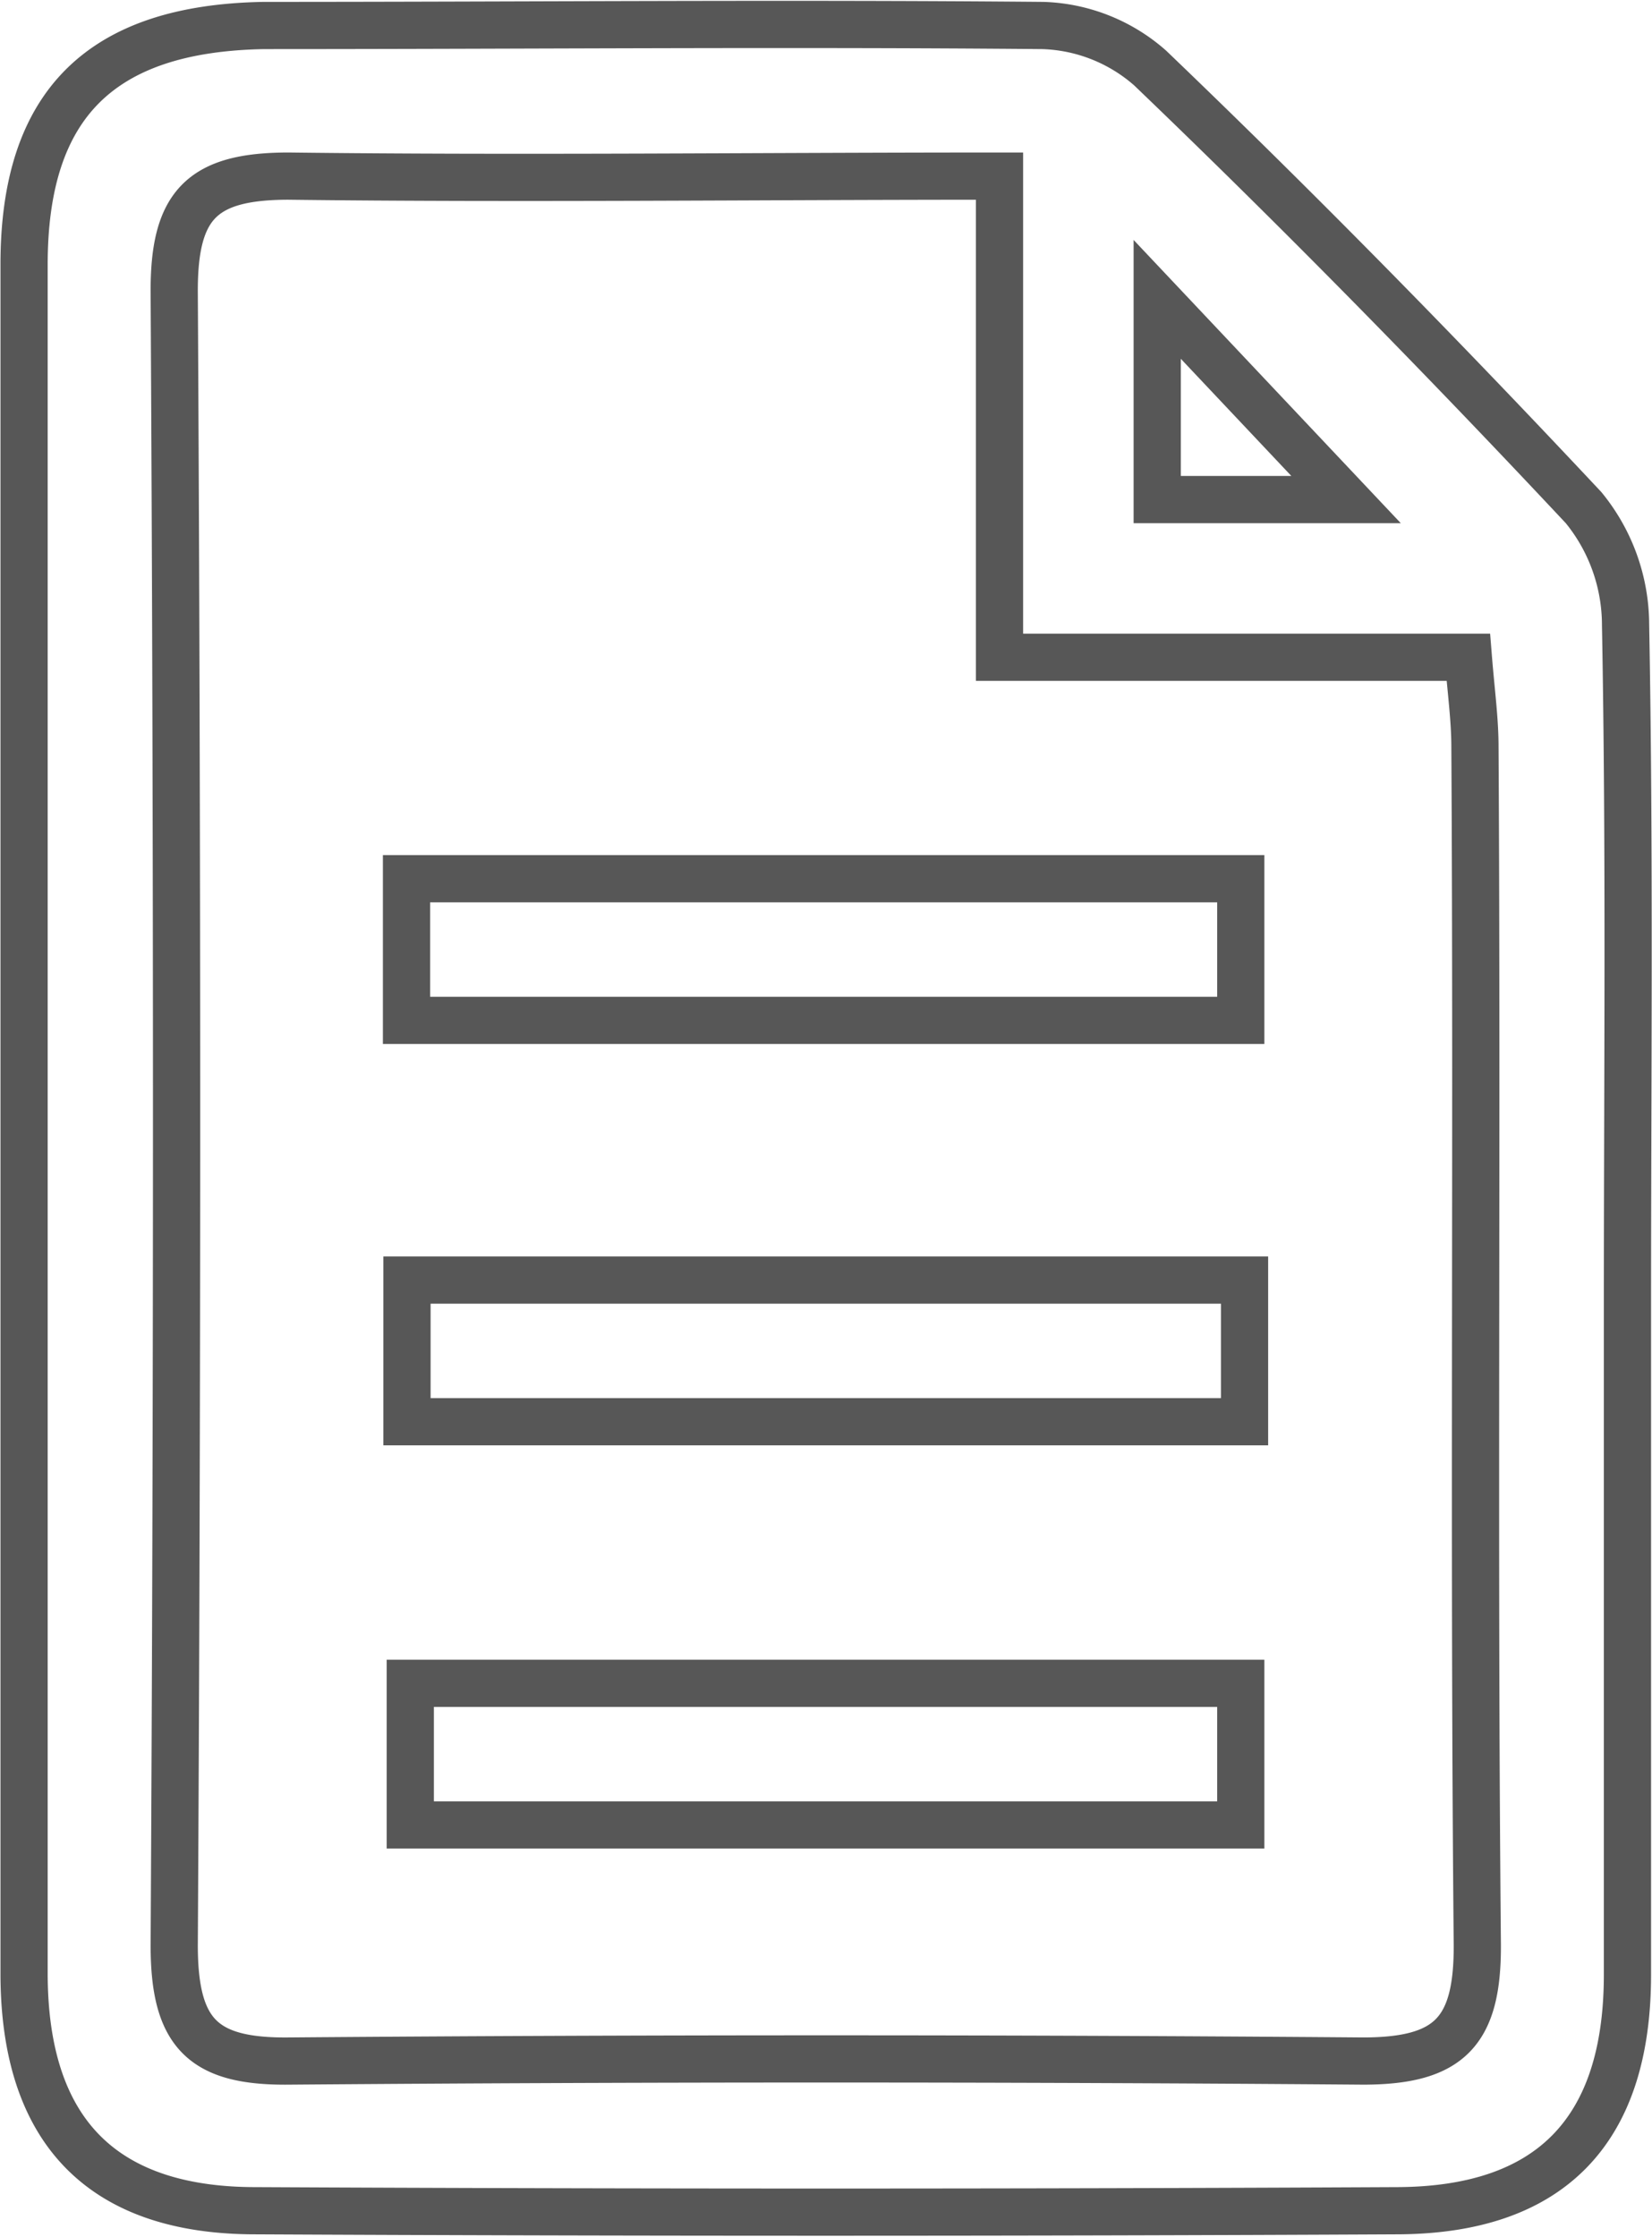 <svg xmlns="http://www.w3.org/2000/svg" viewBox="0 0 34.99 47.37"><defs><style>.cls-1{fill:none;stroke:#575757;stroke-miterlimit:10;}</style></defs><title>Ресурс 10</title><g id="Слой_2" data-name="Слой 2"><g id="Layer_1" data-name="Layer 1"><path class="cls-1" d="M34.47,27.73c0,4.7,0,9.39,0,14.09,0,3.31-1.63,5-4.91,5q-12.07.06-24.15,0c-3.28,0-4.89-1.72-4.9-5q0-18.11,0-36.22c0-3.4,1.63-5,5.08-5.06,5.5,0,11-.05,16.5,0a3.6,3.6,0,0,1,2.27.9c3.13,3,6.2,6.13,9.18,9.31a3.93,3.93,0,0,1,.89,2.48C34.52,18.07,34.47,22.9,34.47,27.73Zm-13.3-24c-5.16,0-10.11.06-15.06,0-1.85,0-2.43.62-2.42,2.47q.1,17.51,0,35c0,1.87.61,2.47,2.43,2.45q11.39-.09,22.75,0c1.84,0,2.43-.63,2.42-2.47-.08-8.45,0-16.91-.05-25.36,0-.58-.08-1.15-.14-1.9H21.17Zm3.34,6.85h4l-4-4.24Z"/><path class="cls-1" d="M8.61,21.61v-3H26.28v3Z"/><path class="cls-1" d="M8.62,30.11v-3H26.36v3Z"/><path class="cls-1" d="M8.69,35.65H26.28v3H8.69Z"/></g></g></svg>